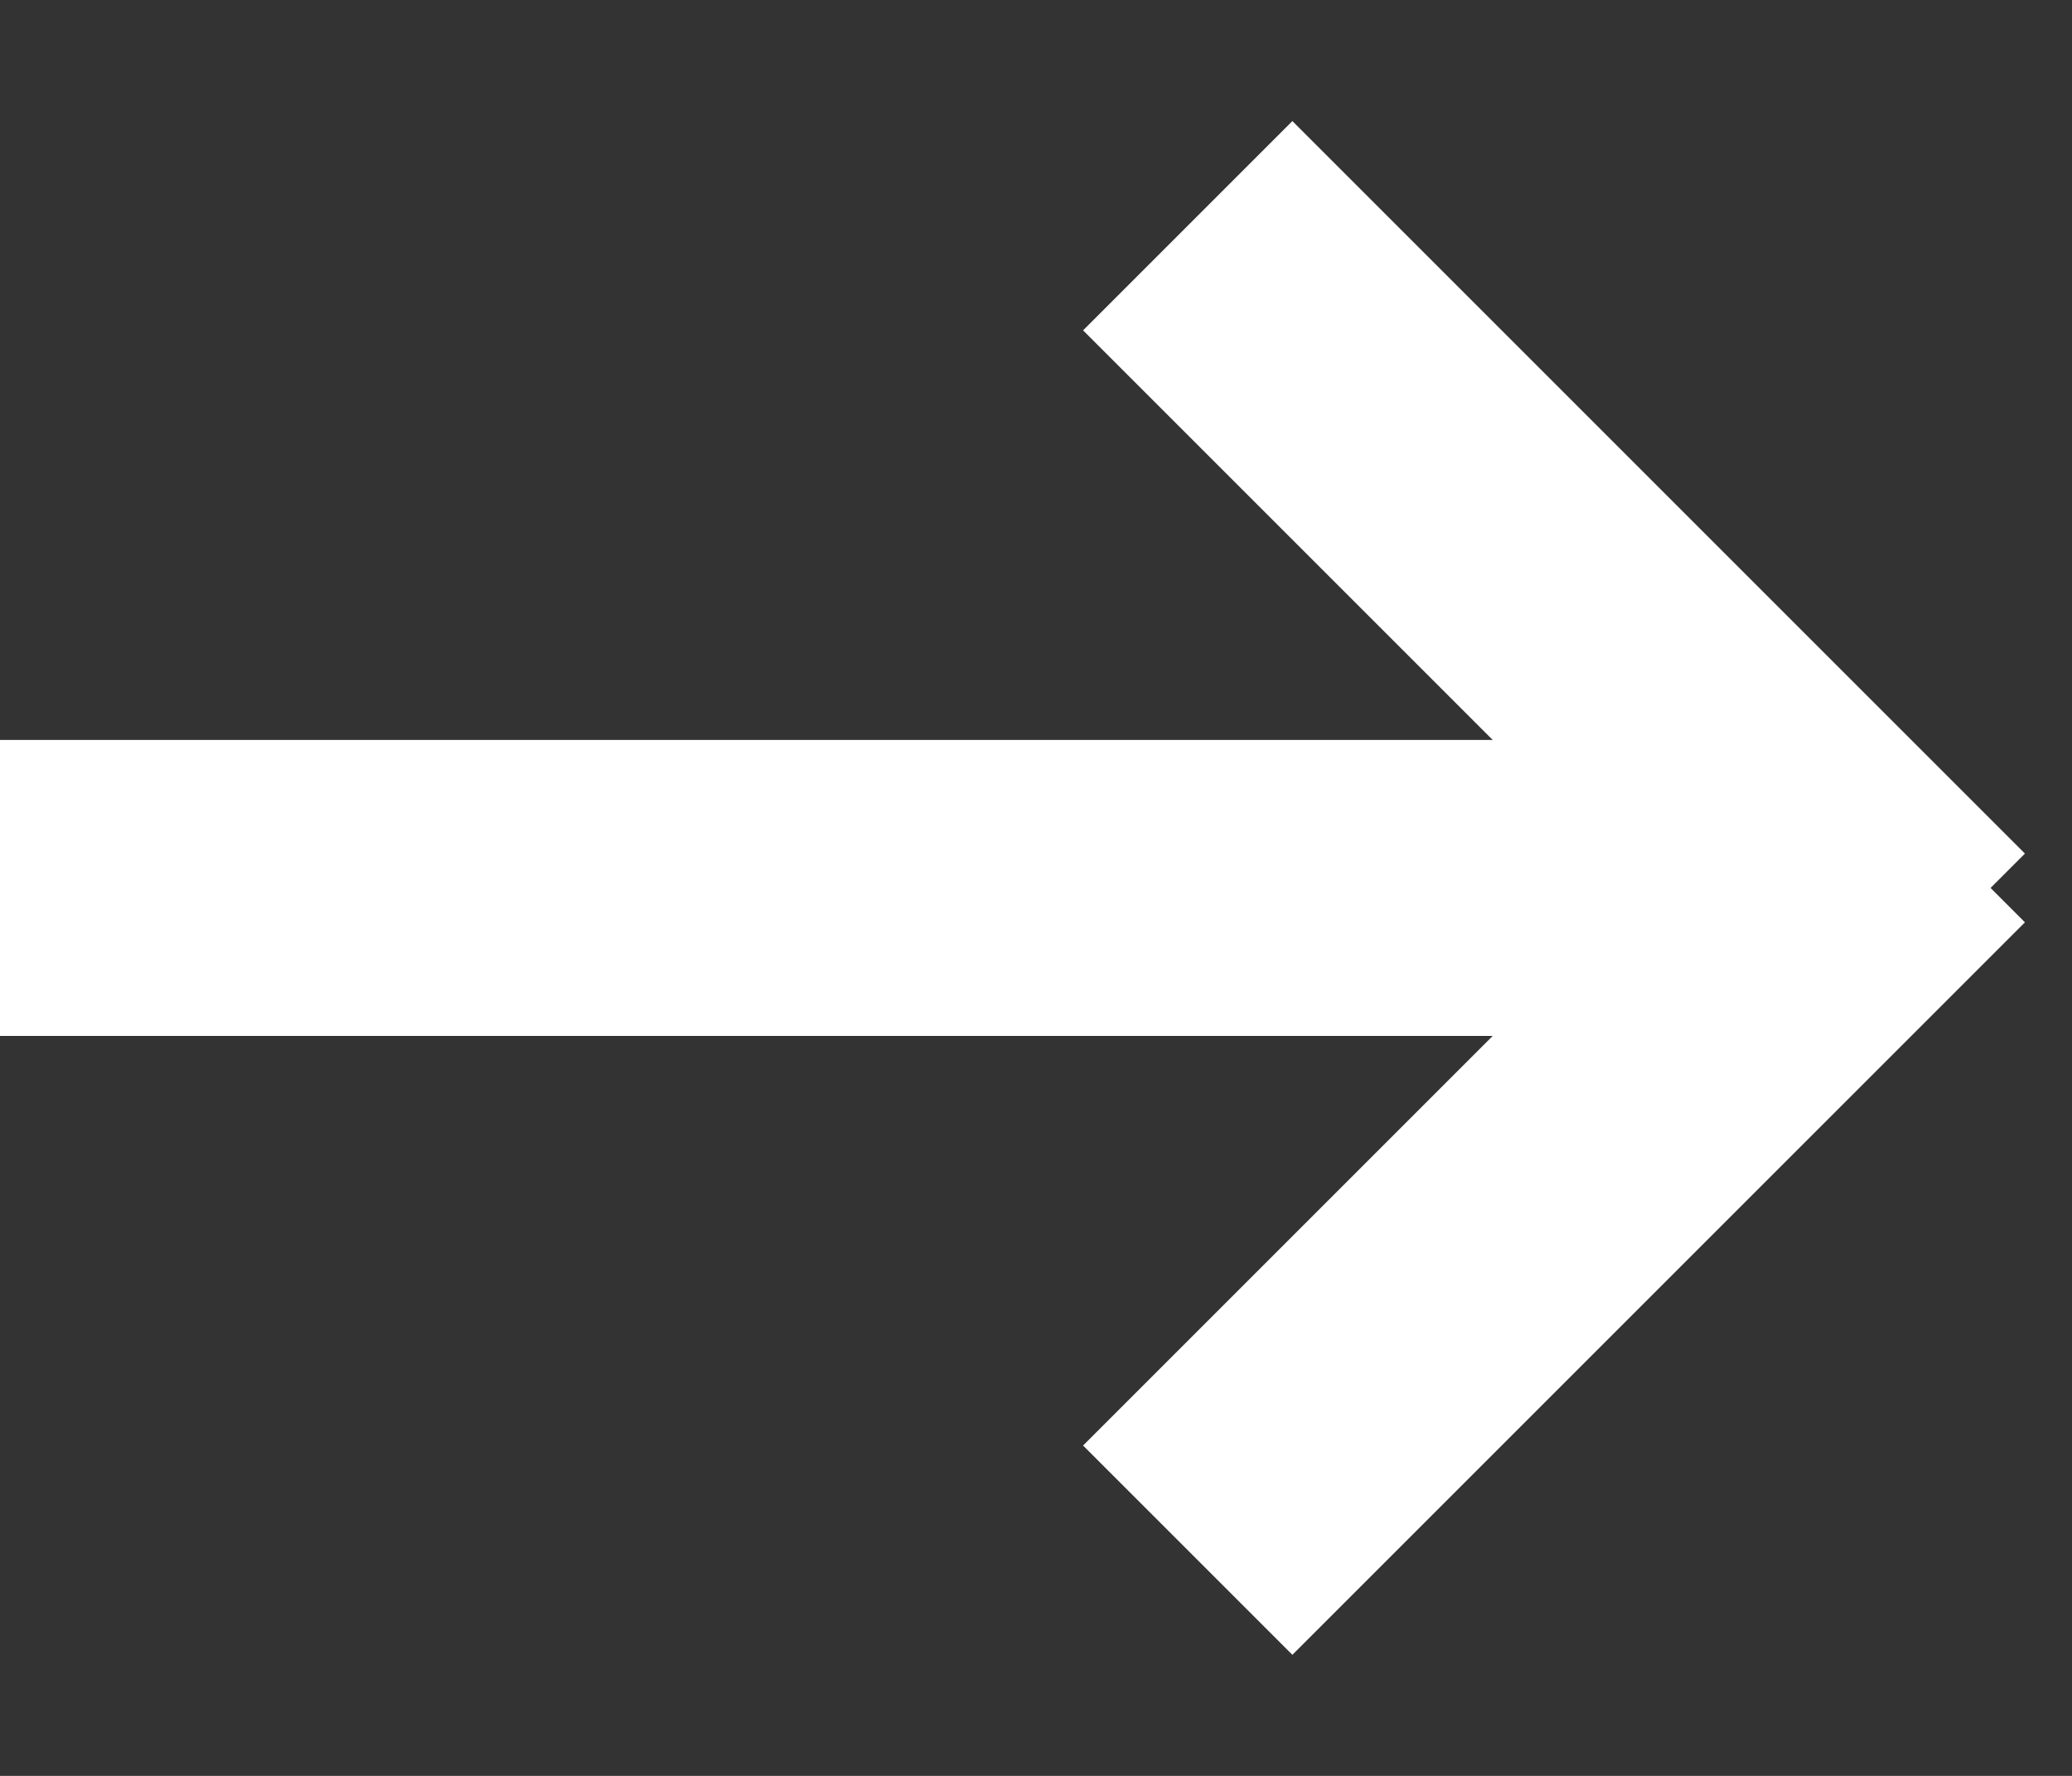 <svg xmlns="http://www.w3.org/2000/svg" xmlns:xlink="http://www.w3.org/1999/xlink" width="14" height="12" version="1.1" viewBox="0 0 14 12"><rect x="0" y="0" width="14" height="12" fill="#333333" stroke="none"/><title>-&gt;</title><desc>Created with Sketch.</desc><g id="Page-1" fill="none" fill-rule="evenodd" stroke="none" stroke-width="1"><g id="1-Start" fill="#FFF" transform="translate(-777, -569)"><g id="Intro" transform="translate(240, 247)"><g id="Email-/-Get-Started" transform="translate(0.5, 301)"><g id="-&gt;" transform="translate(536.5, 21.075)"><path id="Shape-Copy-2" d="M0,4.925 L0,6.925 L12,6.925 L12,4.925 L0,4.925 Z"/><path id="Shape-Copy-3" d="M7,2.925 L7,4.925 L14,4.925 L14,2.925 L7,2.925 Z" transform="translate(10.5, 3.925) rotate(-315) translate(-10.5, -3.925)"/><path id="Shape-Copy-4" d="M7,6.925 L7,8.925 L14,8.925 L14,6.925 L7,6.925 Z" transform="translate(10.5, 7.925) rotate(-45) translate(-10.5, -7.925)"/></g></g></g></g></g></svg>
